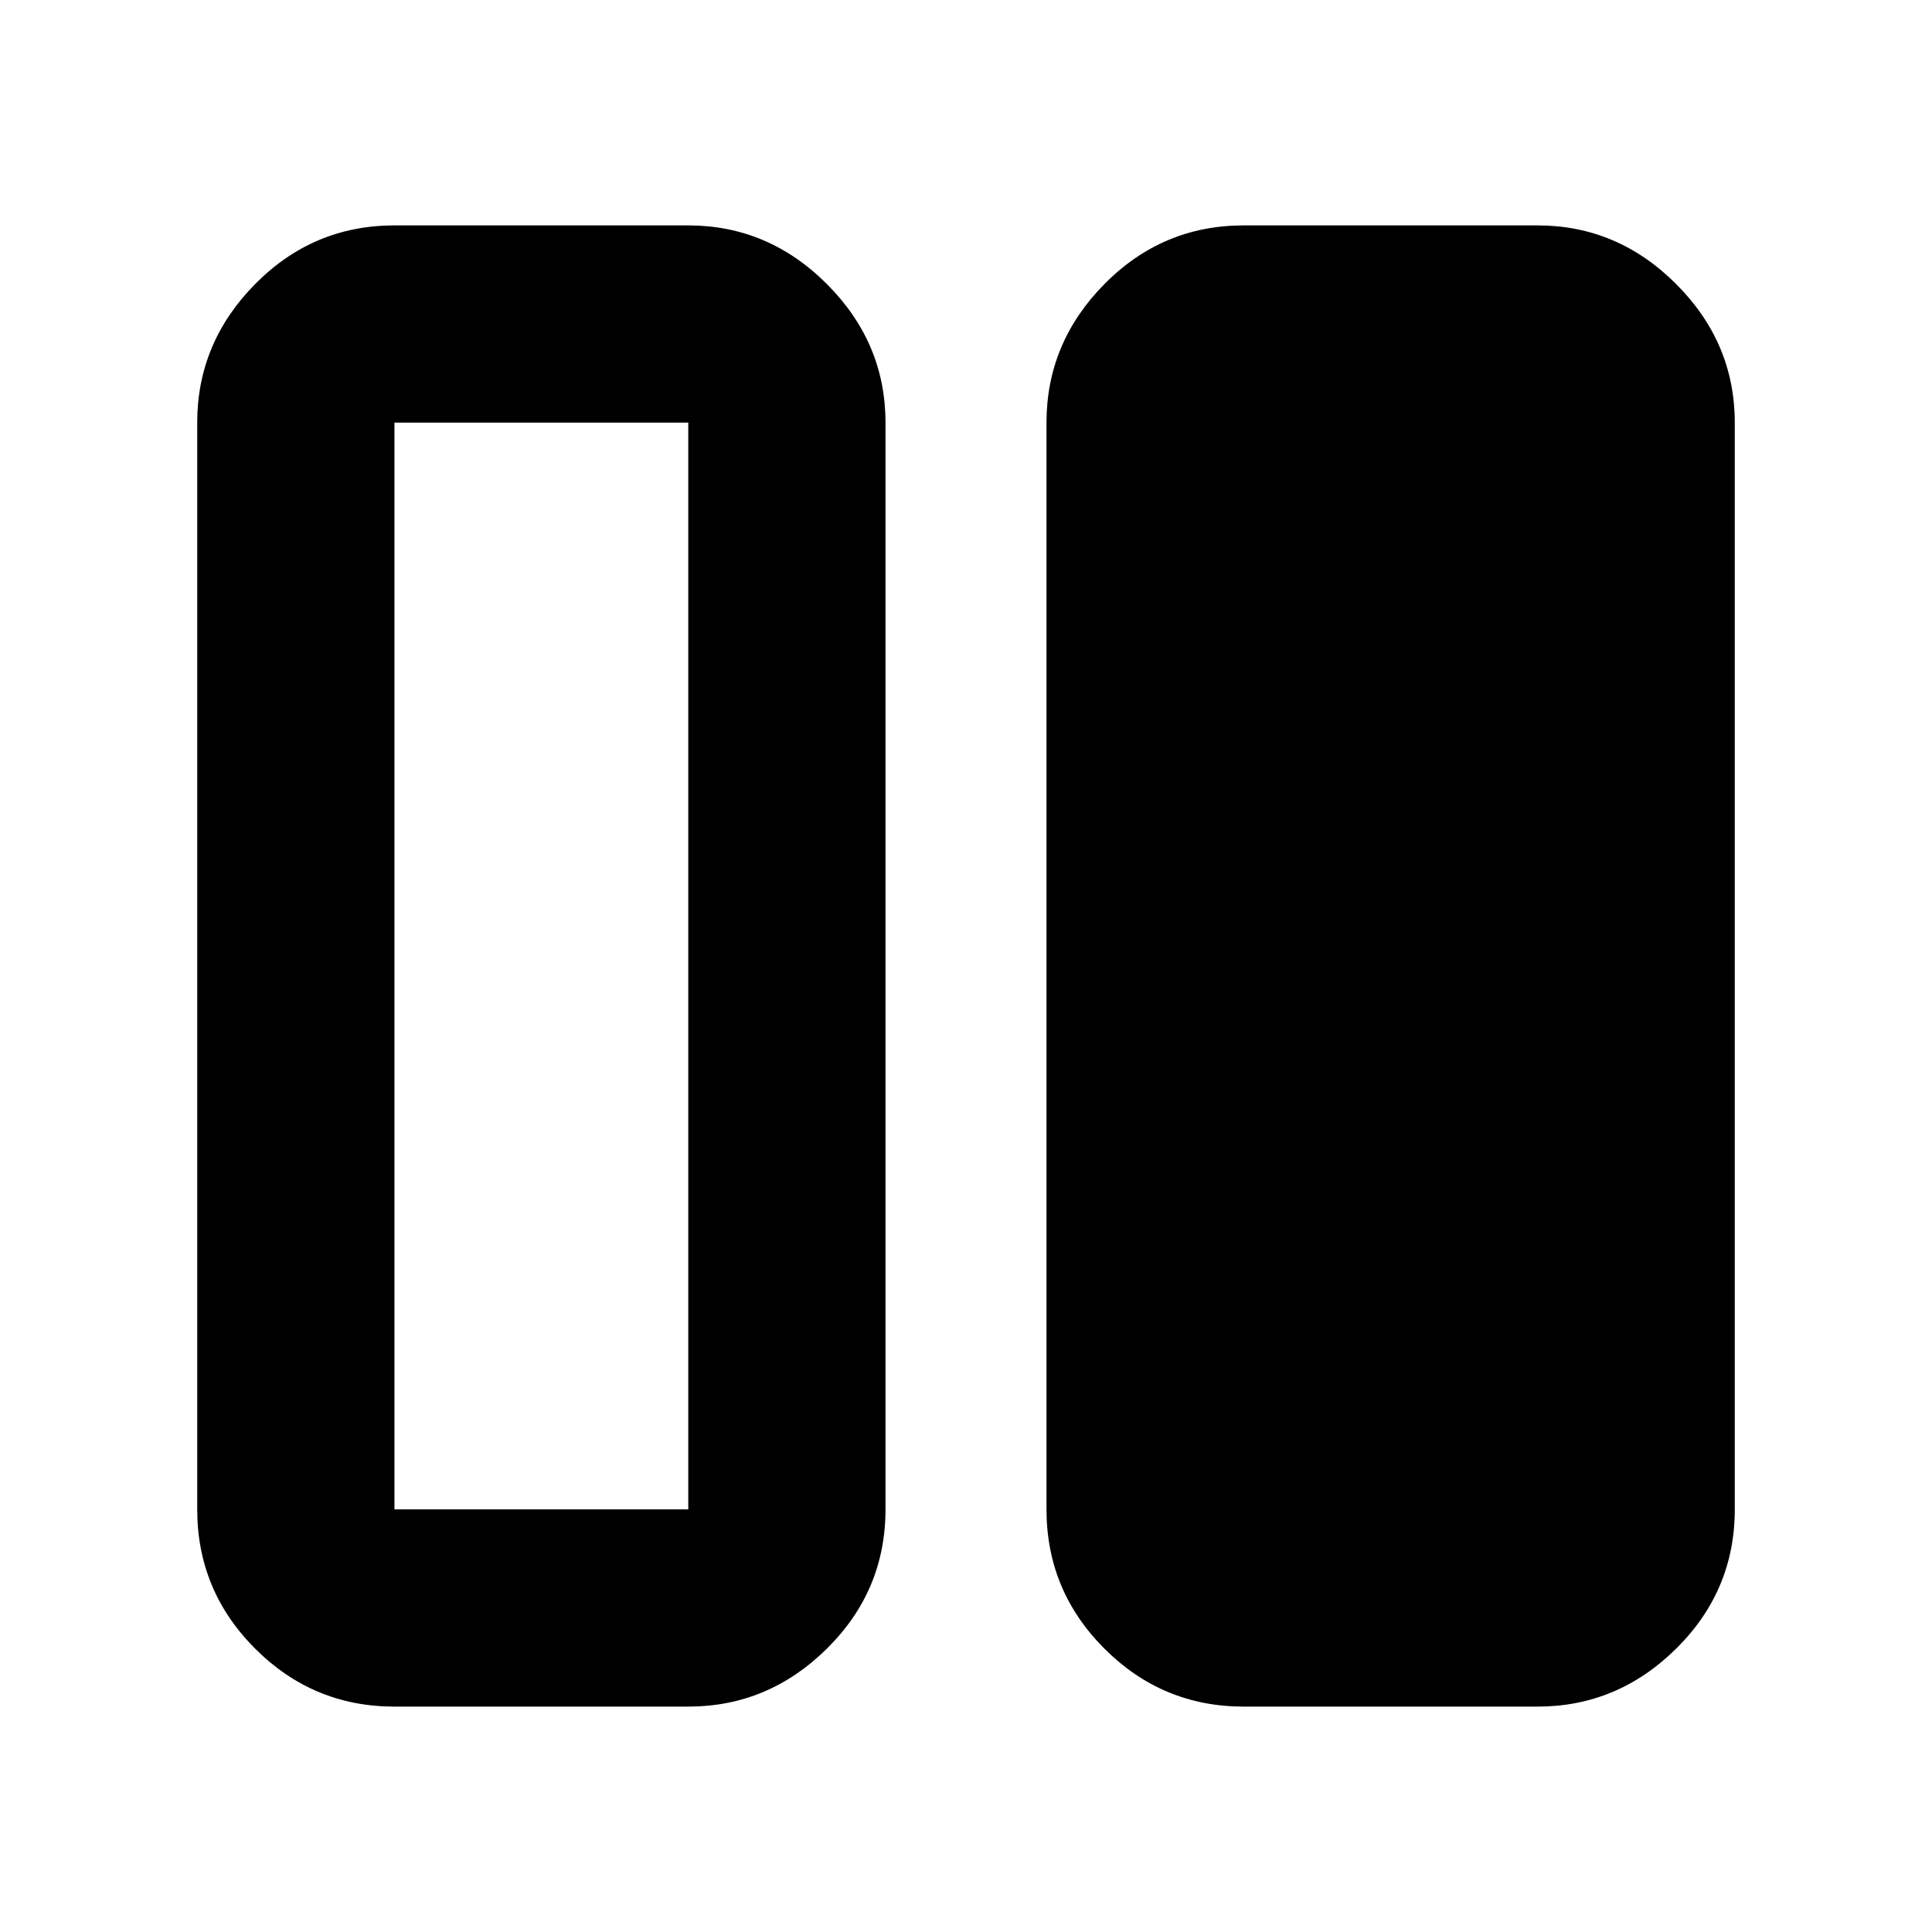 <svg xmlns="http://www.w3.org/2000/svg" height="20" viewBox="0 -960 960 960" width="20"><path d="M618-112q-40.42 0-69.21-28.79Q520-169.57 520-210v-540q0-39.72 28.79-68.86T618-848h146q39.72 0 68.86 29.14T862-750v540q0 40.43-29.14 69.21Q803.72-112 764-112H618Zm-422 0q-40.43 0-69.21-28.79Q98-169.57 98-210v-540q0-39.72 28.79-68.86Q155.57-848 196-848h146q39.73 0 68.86 29.14Q440-789.72 440-750v540q0 40.43-29.14 69.21Q381.73-112 342-112H196Zm0-638v540h146v-540H196Z"/></svg>